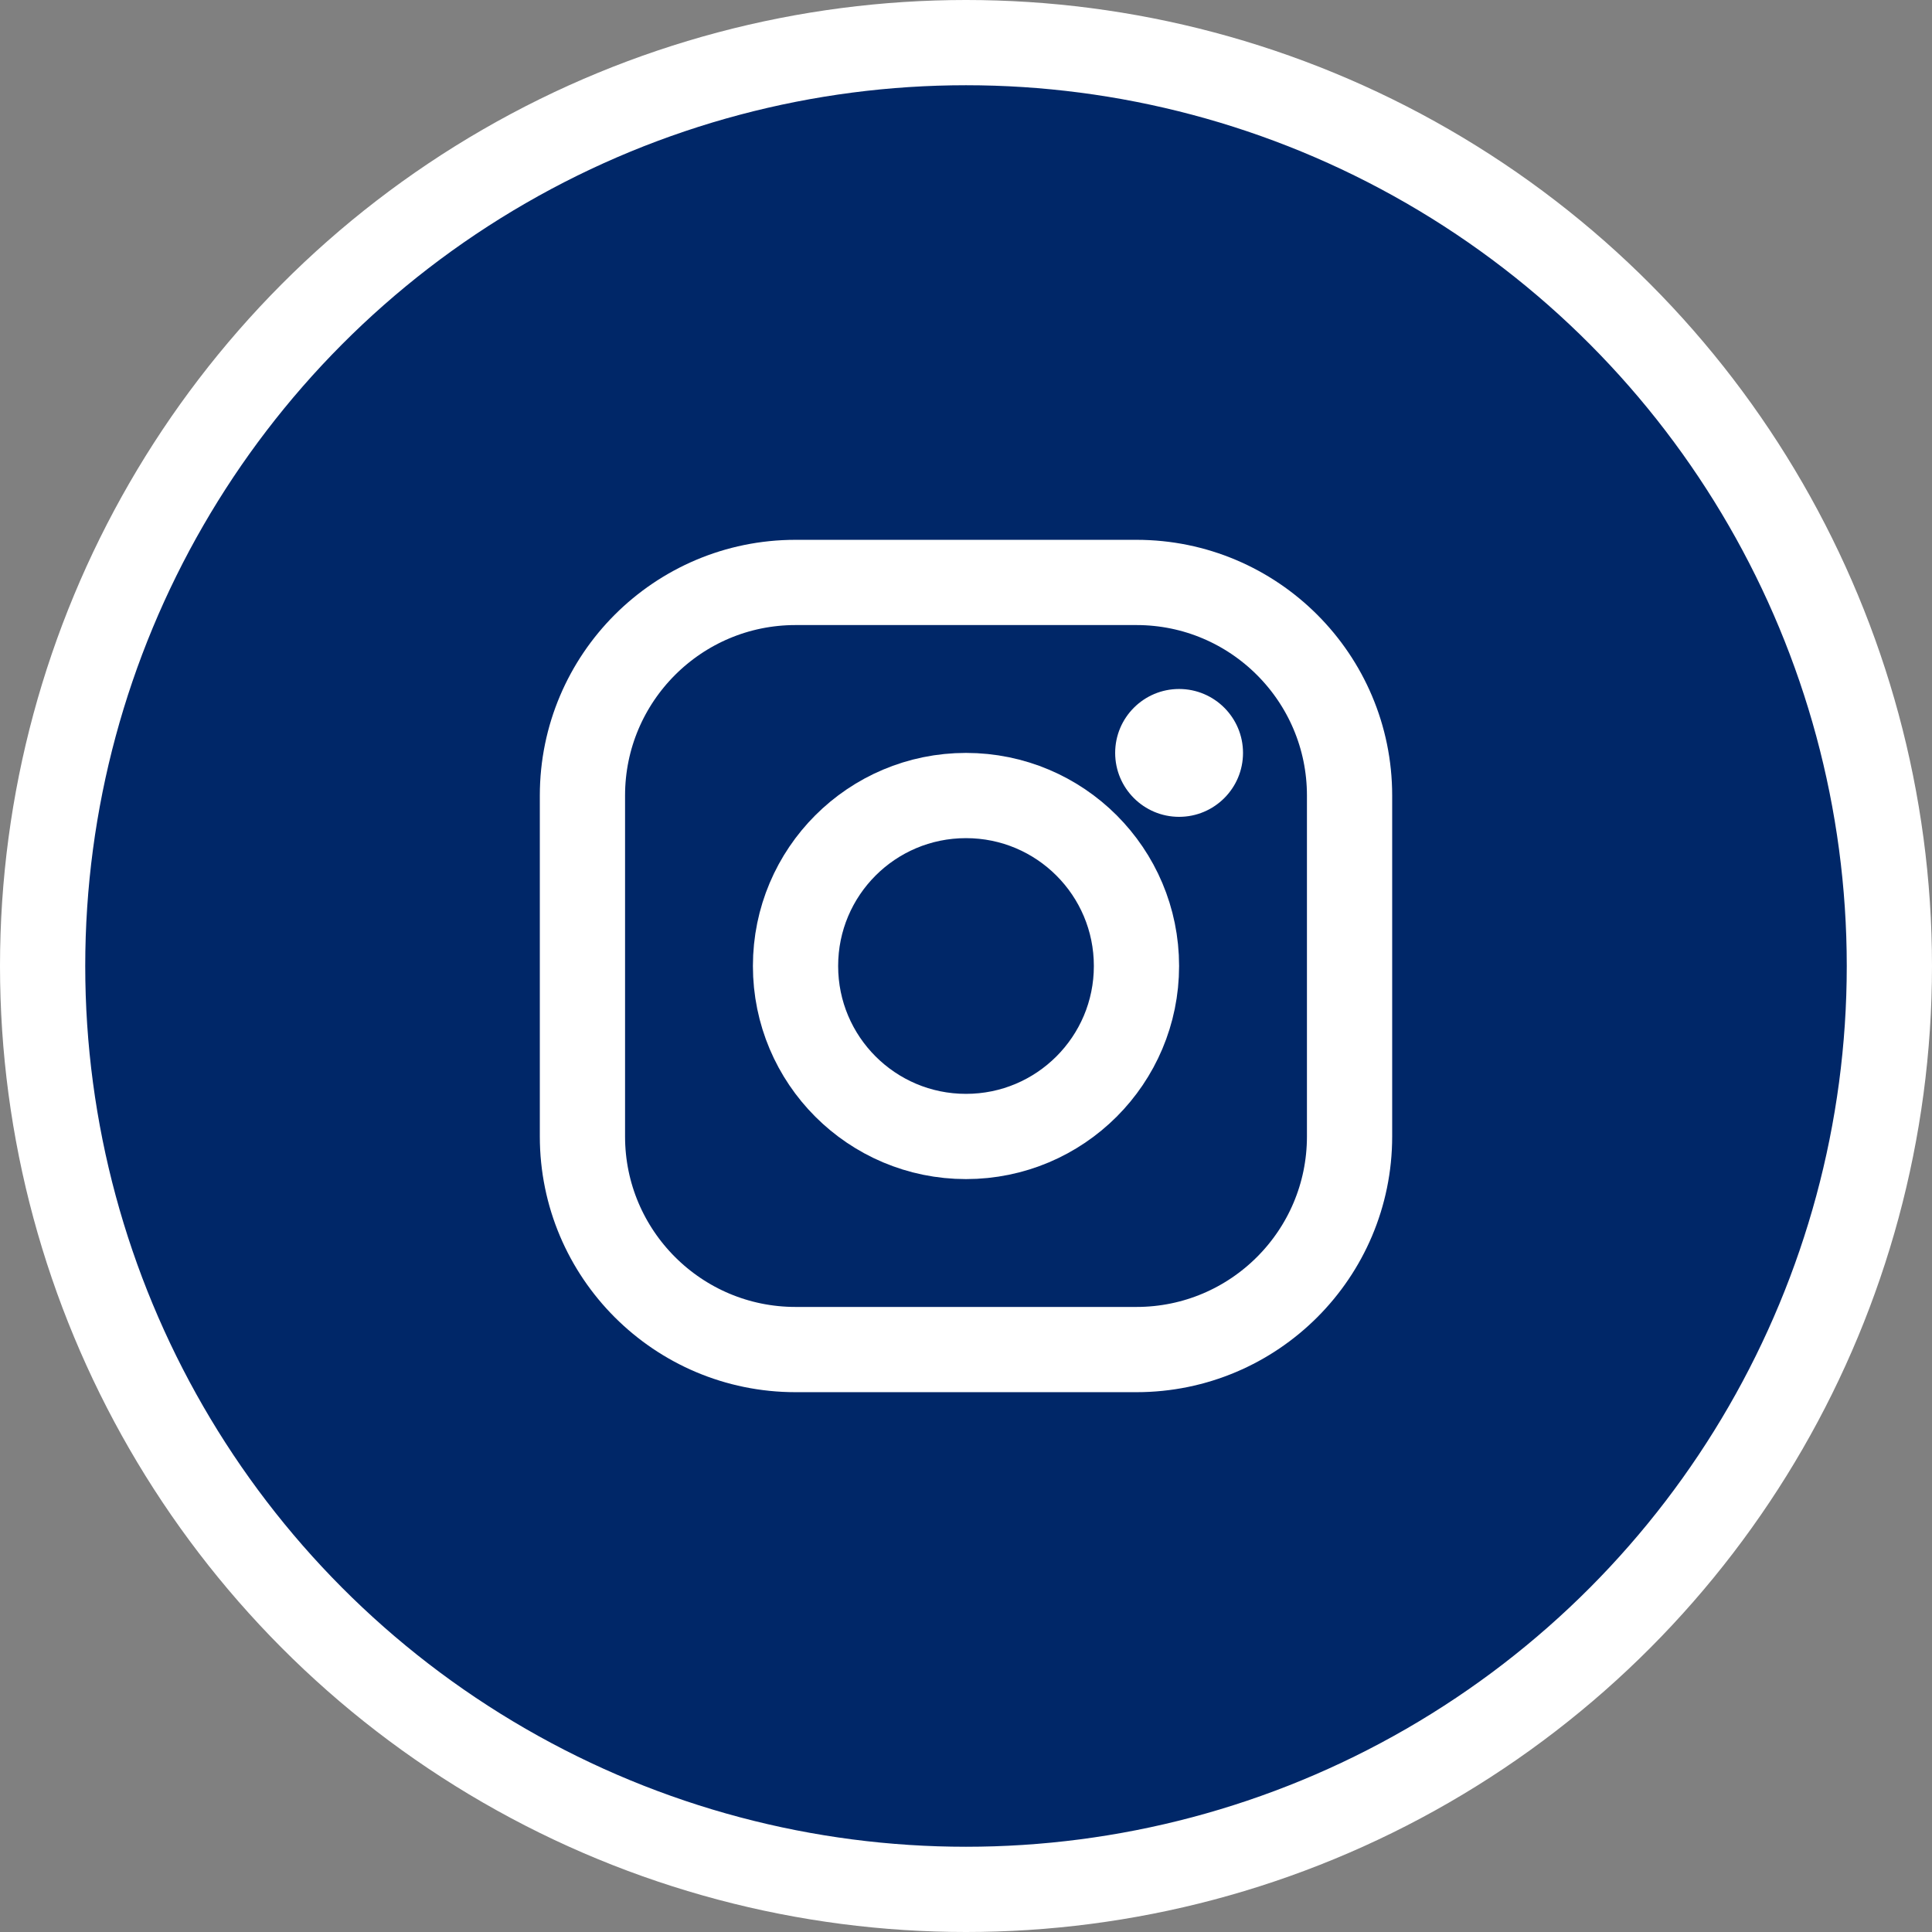 <svg width="34" height="34" viewBox="0 0 34 34" fill="none" xmlns="http://www.w3.org/2000/svg">
<rect x="0" y="0" width="34" height="34" fill="#808080" stroke="none"/>
<circle cx="17" cy="17" r="16.25" fill="#002768" stroke="white" stroke-width="1.5"/>
<path d="M20.75 14.375C21.371 14.375 21.875 13.871 21.875 13.25C21.875 12.629 21.371 12.125 20.75 12.125C20.129 12.125 19.625 12.629 19.625 13.25C19.625 13.871 20.129 14.375 20.75 14.375Z" fill="white"/>
<path d="M20 10.25C22.07 10.25 23.75 11.93 23.75 14V20C23.75 22.07 22.07 23.75 20 23.75H14C11.93 23.75 10.25 22.07 10.25 20V14C10.25 11.93 11.93 10.25 14 10.25H17H20Z" stroke="white" stroke-width="1.5" stroke-linecap="round" stroke-linejoin="round"/>
<path d="M17 14C18.657 14 20 15.342 20 17C20 18.657 18.657 20 17 20C15.342 20 14 18.657 14 17C14 15.342 15.342 14 17 14Z" stroke="white" stroke-width="1.5" stroke-linecap="round" stroke-linejoin="round"/>
</svg>
